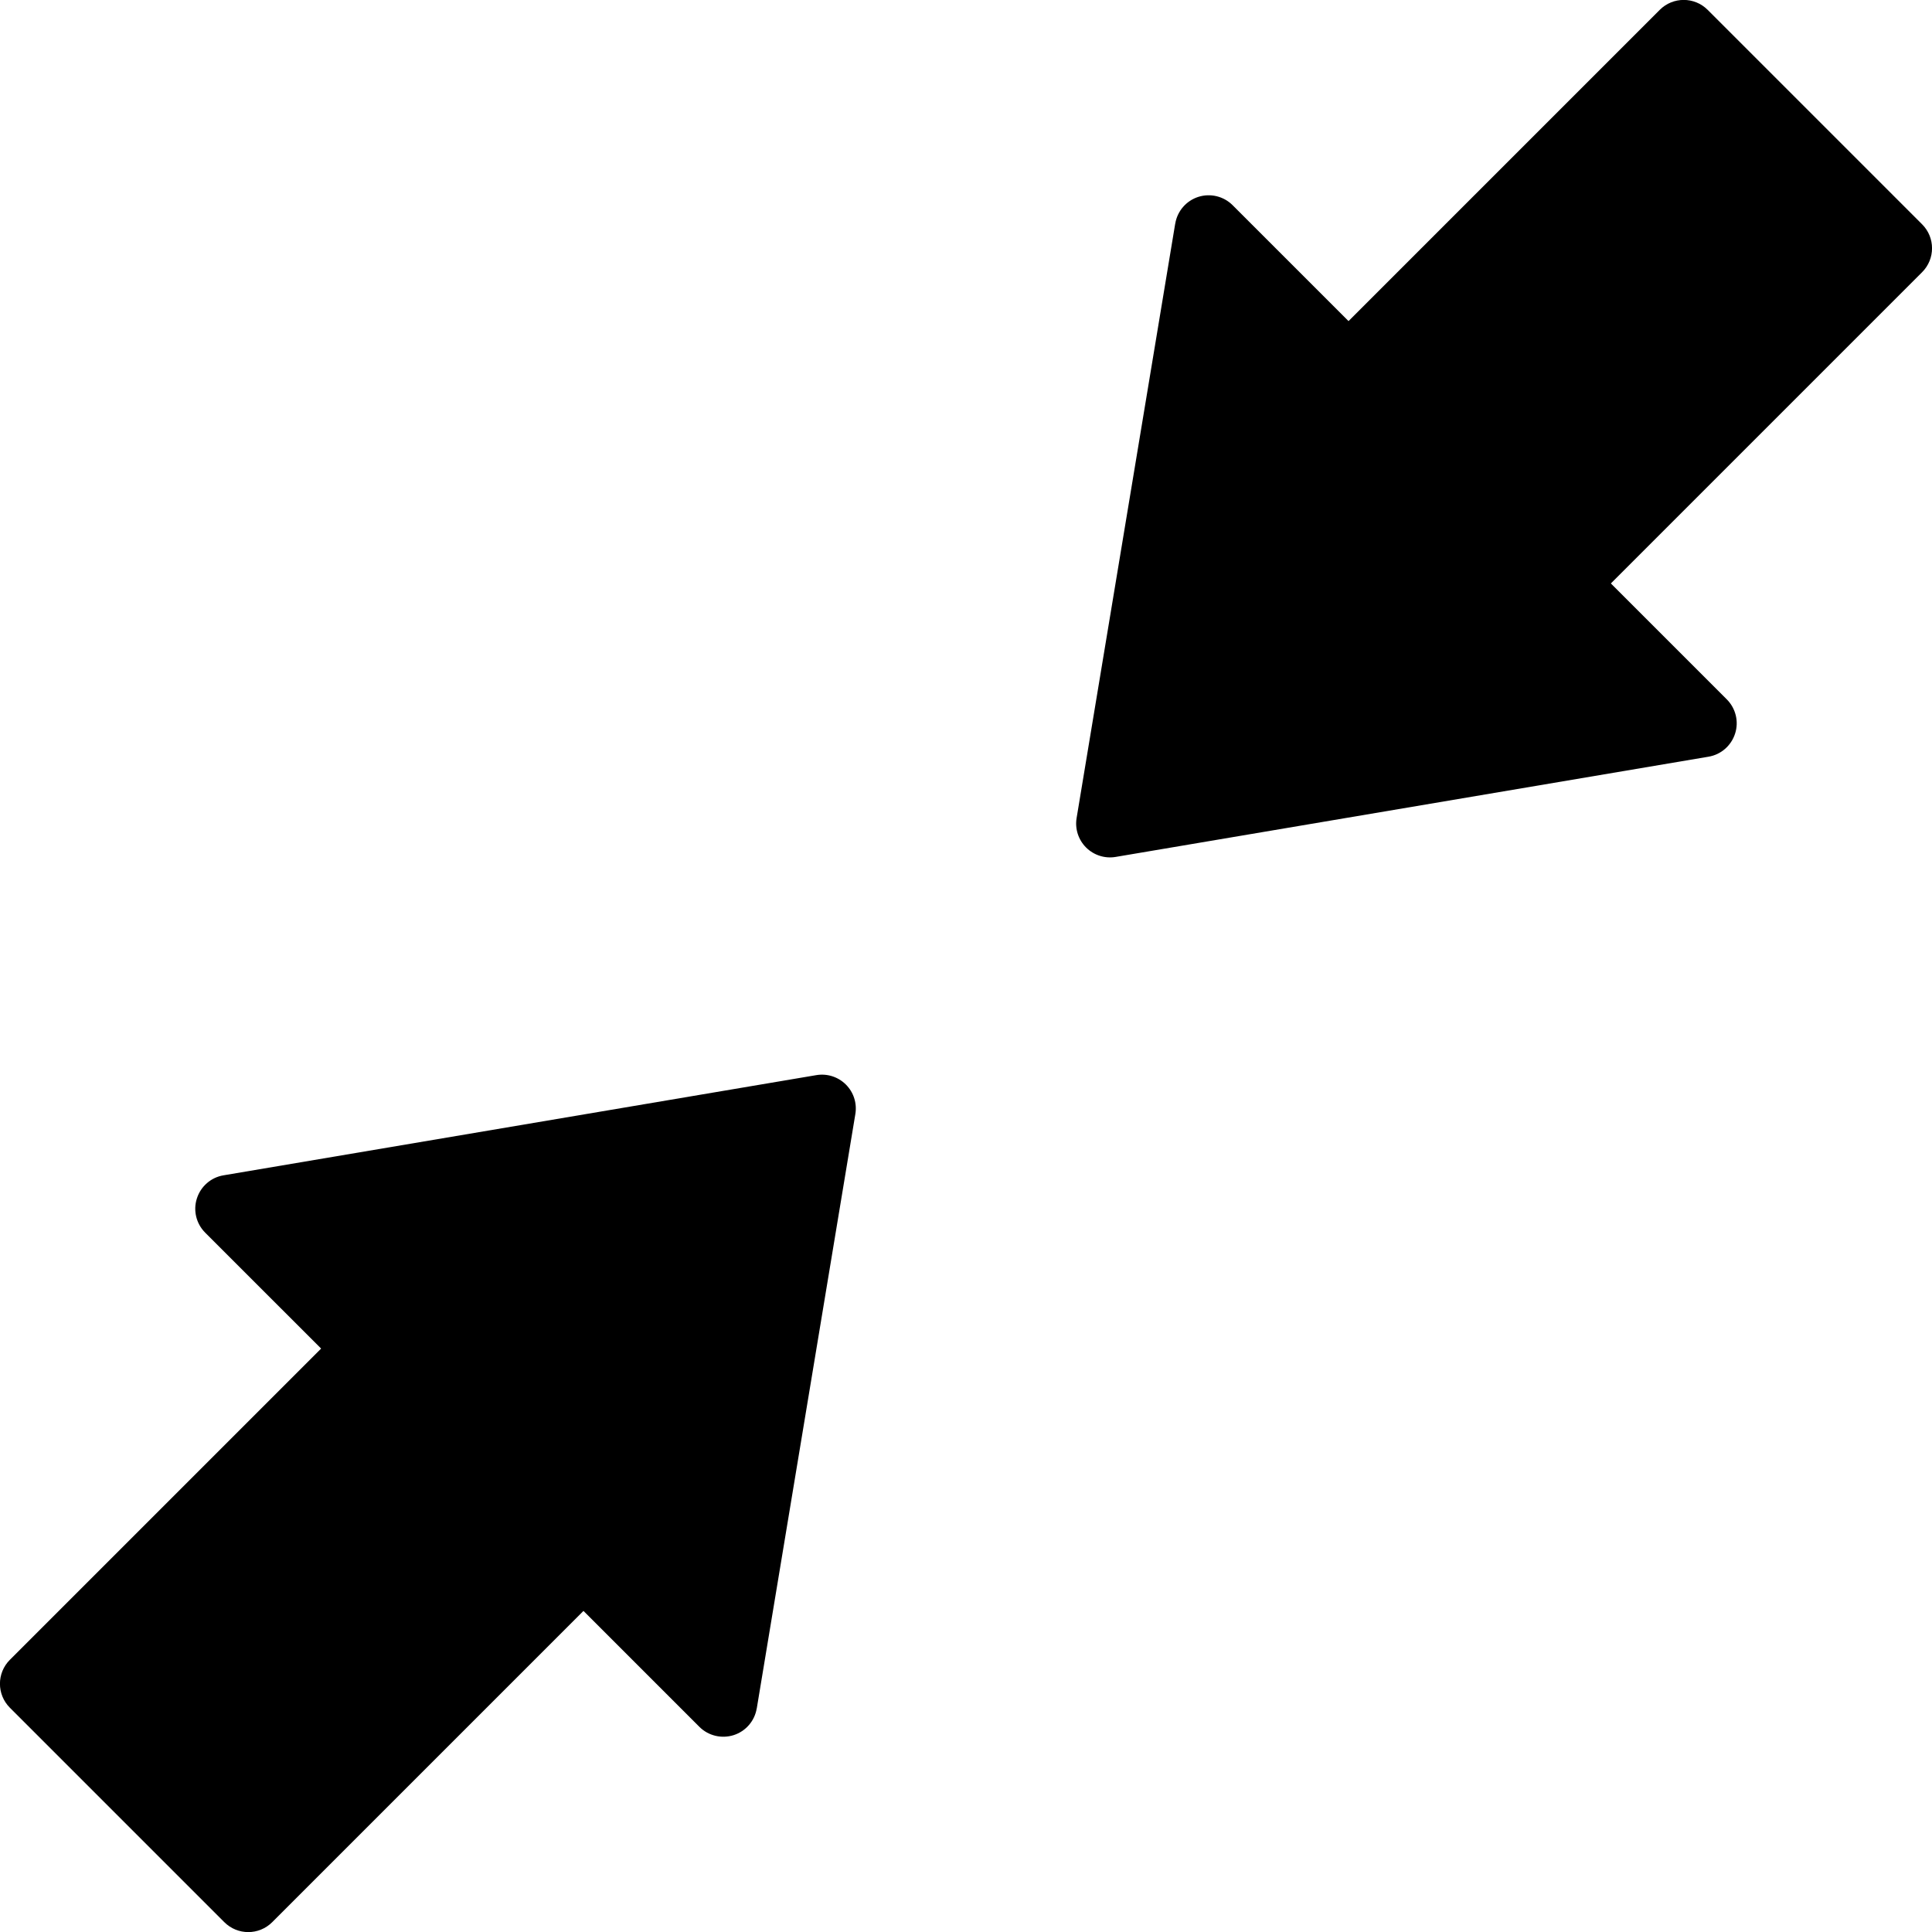 <svg xmlns="http://www.w3.org/2000/svg" viewBox="0 0 100 100" enable-background="new 0 0 100 100"><path d="m39.17 88.43l5.103-30.768c.093-.558-.089-1.125-.489-1.524-.002-.003-.002-.003-.002-.003-.403-.4-.971-.581-1.531-.486l-30.685 5.186c-.646.108-1.176.571-1.375 1.196-.202.622-.034 1.308.43 1.772l6 5.999-16.11 16.11c-.685.685-.685 1.793 0 2.479l11.1 11.1c.686.685 1.793.685 2.479 0l16.11-16.11 6 6c.462.462 1.148.627 1.774.429.626-.2 1.087-.734 1.194-1.383"/><path d="m60.829 11.573l-5.104 30.768c-.093.557.09 1.125.489 1.524.003.003.003.003.003.003.403.4.972.581 1.53.486l30.685-5.187c.647-.108 1.176-.571 1.376-1.196.202-.623.034-1.308-.431-1.773l-5.999-5.999 16.11-16.11c.685-.686.685-1.794 0-2.479l-11.1-11.1c-.685-.685-1.794-.685-2.479 0l-16.11 16.11-6-6c-.463-.463-1.15-.629-1.775-.429-.624.2-1.085.733-1.193 1.382"/></svg>